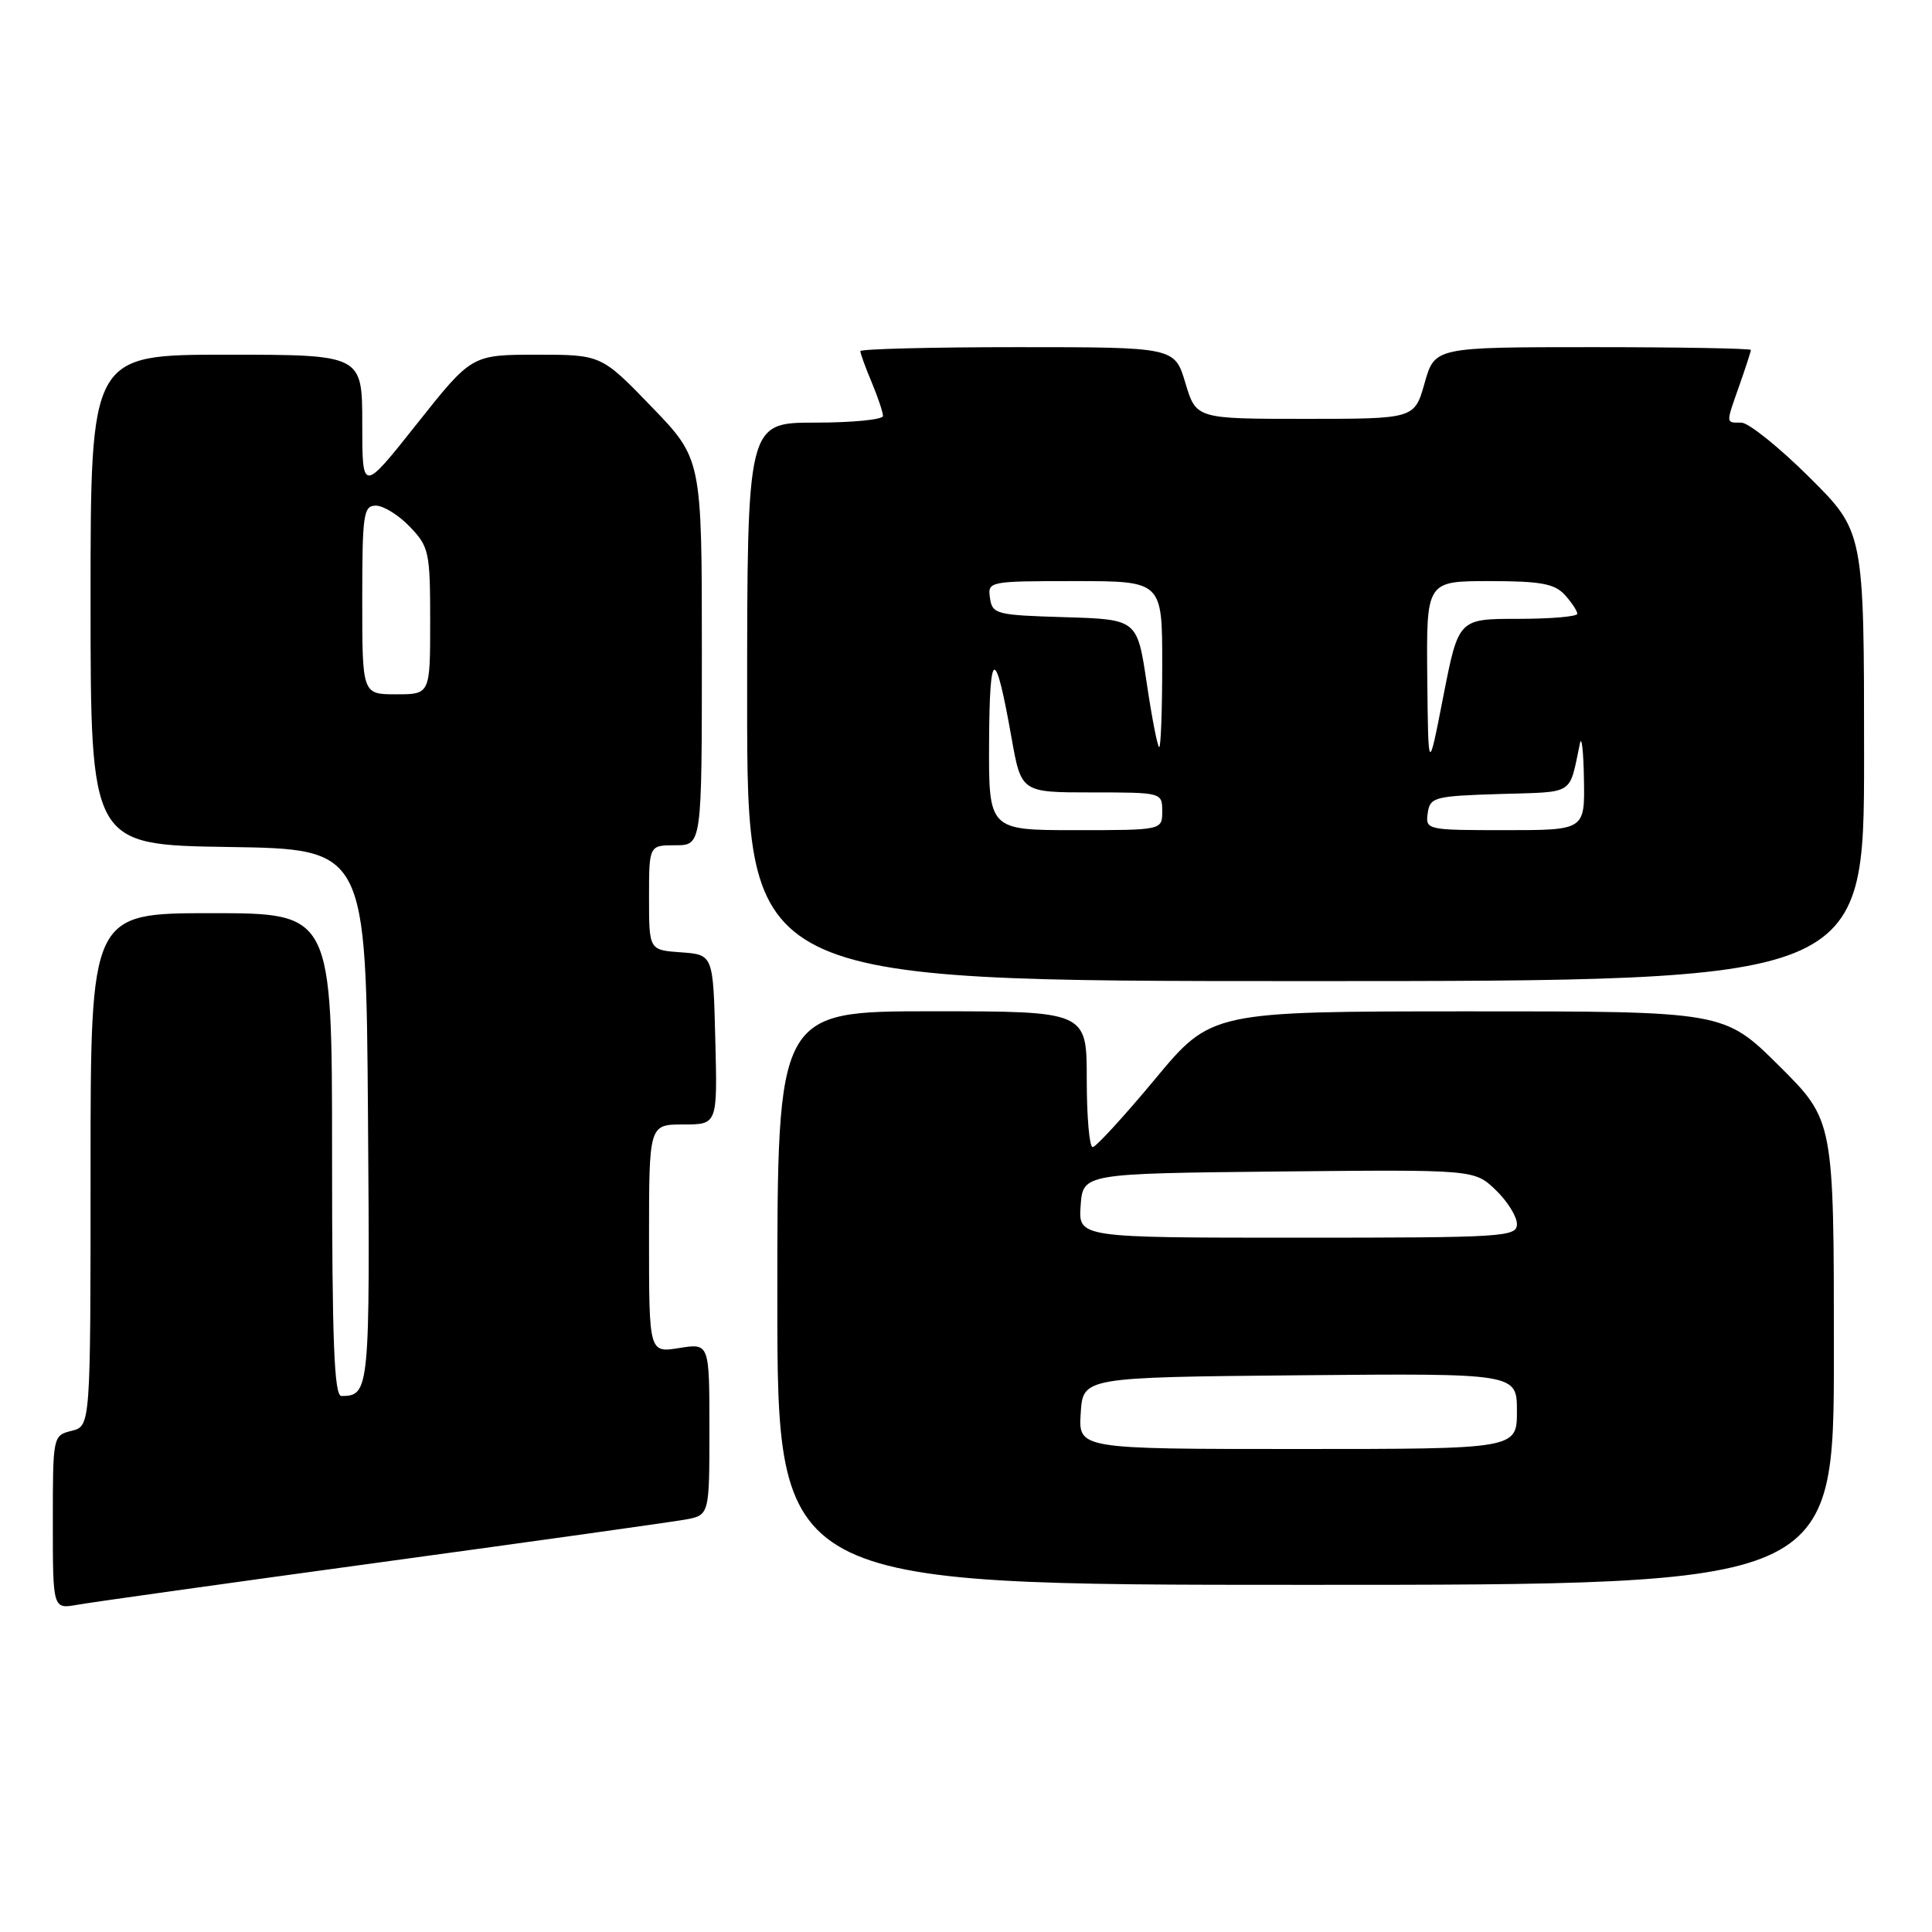 <?xml version="1.0" encoding="UTF-8" standalone="no"?>
<!DOCTYPE svg PUBLIC "-//W3C//DTD SVG 1.1//EN" "http://www.w3.org/Graphics/SVG/1.1/DTD/svg11.dtd" >
<svg xmlns="http://www.w3.org/2000/svg" xmlns:xlink="http://www.w3.org/1999/xlink" version="1.1" viewBox="0 0 256 256">
 <g >
 <path fill="currentColor"
d=" M 50.50 207.00 C 70.85 204.22 88.96 201.68 90.75 201.36 C 94.00 200.78 94.00 200.78 94.00 189.38 C 94.00 177.98 94.00 177.98 90.00 178.62 C 86.00 179.26 86.00 179.26 86.00 164.13 C 86.00 149.00 86.00 149.00 90.53 149.00 C 95.07 149.00 95.07 149.00 94.78 137.75 C 94.50 126.50 94.50 126.50 90.25 126.19 C 86.00 125.89 86.00 125.89 86.00 118.94 C 86.00 112.00 86.00 112.00 89.50 112.00 C 93.00 112.00 93.00 112.00 93.00 86.40 C 93.00 60.81 93.00 60.81 86.34 53.90 C 79.67 47.00 79.67 47.00 71.09 47.00 C 62.50 47.01 62.50 47.01 55.25 56.15 C 48.00 65.29 48.00 65.29 48.00 56.15 C 48.00 47.00 48.00 47.00 30.00 47.00 C 12.00 47.00 12.00 47.00 12.00 79.48 C 12.00 111.95 12.00 111.95 30.25 112.23 C 48.50 112.50 48.50 112.50 48.76 147.93 C 49.03 184.31 48.97 184.94 45.25 184.98 C 44.28 185.00 44.00 177.94 44.00 153.00 C 44.00 121.00 44.00 121.00 28.00 121.00 C 12.00 121.00 12.00 121.00 12.00 154.98 C 12.00 188.96 12.00 188.96 9.50 189.59 C 7.01 190.21 7.00 190.28 7.00 201.72 C 7.00 213.22 7.00 213.22 10.25 212.64 C 12.04 212.32 30.15 209.78 50.50 207.00 Z  M 243.00 179.22 C 243.00 148.45 243.00 148.45 235.73 141.22 C 228.45 134.00 228.45 134.00 194.48 134.01 C 160.50 134.02 160.50 134.02 153.03 143.01 C 148.92 147.95 145.21 152.00 144.78 152.00 C 144.35 152.00 144.00 147.95 144.00 143.00 C 144.00 134.00 144.00 134.00 123.50 134.00 C 103.00 134.00 103.00 134.00 103.00 172.00 C 103.00 210.00 103.00 210.00 173.00 210.00 C 243.00 210.00 243.00 210.00 243.00 179.22 Z  M 247.00 100.22 C 247.00 70.45 247.00 70.45 239.73 63.22 C 235.73 59.25 231.68 56.00 230.73 56.00 C 228.64 56.00 228.65 56.24 230.50 51.00 C 231.32 48.66 232.00 46.58 232.00 46.37 C 232.00 46.17 222.58 46.00 211.06 46.00 C 190.12 46.00 190.12 46.00 188.77 50.75 C 187.43 55.50 187.43 55.50 172.97 55.50 C 158.50 55.50 158.50 55.50 157.07 50.75 C 155.65 46.00 155.65 46.00 134.82 46.00 C 123.37 46.00 114.00 46.24 114.00 46.53 C 114.00 46.82 114.67 48.68 115.50 50.65 C 116.33 52.63 117.00 54.64 117.00 55.12 C 117.00 55.60 112.95 56.00 108.00 56.00 C 99.00 56.00 99.00 56.00 99.00 93.00 C 99.00 130.00 99.00 130.00 173.00 130.00 C 247.00 130.00 247.00 130.00 247.00 100.22 Z  M 48.00 79.50 C 48.00 68.10 48.16 67.00 49.81 67.00 C 50.81 67.00 52.84 68.26 54.31 69.80 C 56.85 72.45 57.00 73.15 57.00 82.30 C 57.00 92.00 57.00 92.00 52.50 92.00 C 48.00 92.00 48.00 92.00 48.00 79.50 Z  M 143.20 187.25 C 143.50 182.50 143.50 182.50 172.25 182.23 C 201.00 181.97 201.00 181.97 201.00 186.98 C 201.00 192.00 201.00 192.00 171.95 192.00 C 142.89 192.00 142.89 192.00 143.20 187.25 Z  M 143.19 159.75 C 143.50 155.50 143.50 155.50 169.43 155.23 C 195.35 154.97 195.35 154.97 198.18 157.67 C 199.73 159.16 201.00 161.19 201.00 162.19 C 201.00 163.90 199.33 164.00 171.94 164.00 C 142.89 164.00 142.89 164.00 143.19 159.75 Z  M 131.06 98.25 C 131.13 85.72 131.87 85.59 134.03 97.75 C 135.32 105.00 135.32 105.00 144.66 105.00 C 153.96 105.00 154.00 105.01 154.00 107.50 C 154.00 110.00 154.00 110.00 142.50 110.00 C 131.00 110.00 131.00 110.00 131.06 98.25 Z  M 189.18 107.75 C 189.48 105.63 190.02 105.48 198.74 105.21 C 208.80 104.90 207.87 105.49 209.35 98.50 C 209.58 97.40 209.82 99.54 209.88 103.25 C 210.00 110.00 210.00 110.00 199.43 110.00 C 189.04 110.00 188.87 109.96 189.18 107.75 Z  M 189.12 89.75 C 189.00 77.00 189.00 77.00 197.35 77.00 C 204.16 77.00 205.99 77.34 207.35 78.83 C 208.26 79.83 209.00 80.96 209.00 81.33 C 209.00 81.70 205.46 82.00 201.13 82.00 C 193.26 82.00 193.26 82.00 191.25 92.25 C 189.25 102.50 189.25 102.50 189.12 89.75 Z  M 151.95 90.53 C 150.69 82.07 150.69 82.07 141.09 81.78 C 132.01 81.51 131.48 81.38 131.18 79.25 C 130.86 77.03 131.00 77.00 142.43 77.00 C 154.00 77.00 154.00 77.00 154.00 88.00 C 154.00 94.05 153.82 99.00 153.60 99.00 C 153.39 99.00 152.64 95.19 151.95 90.53 Z "/>
</g>
</svg>